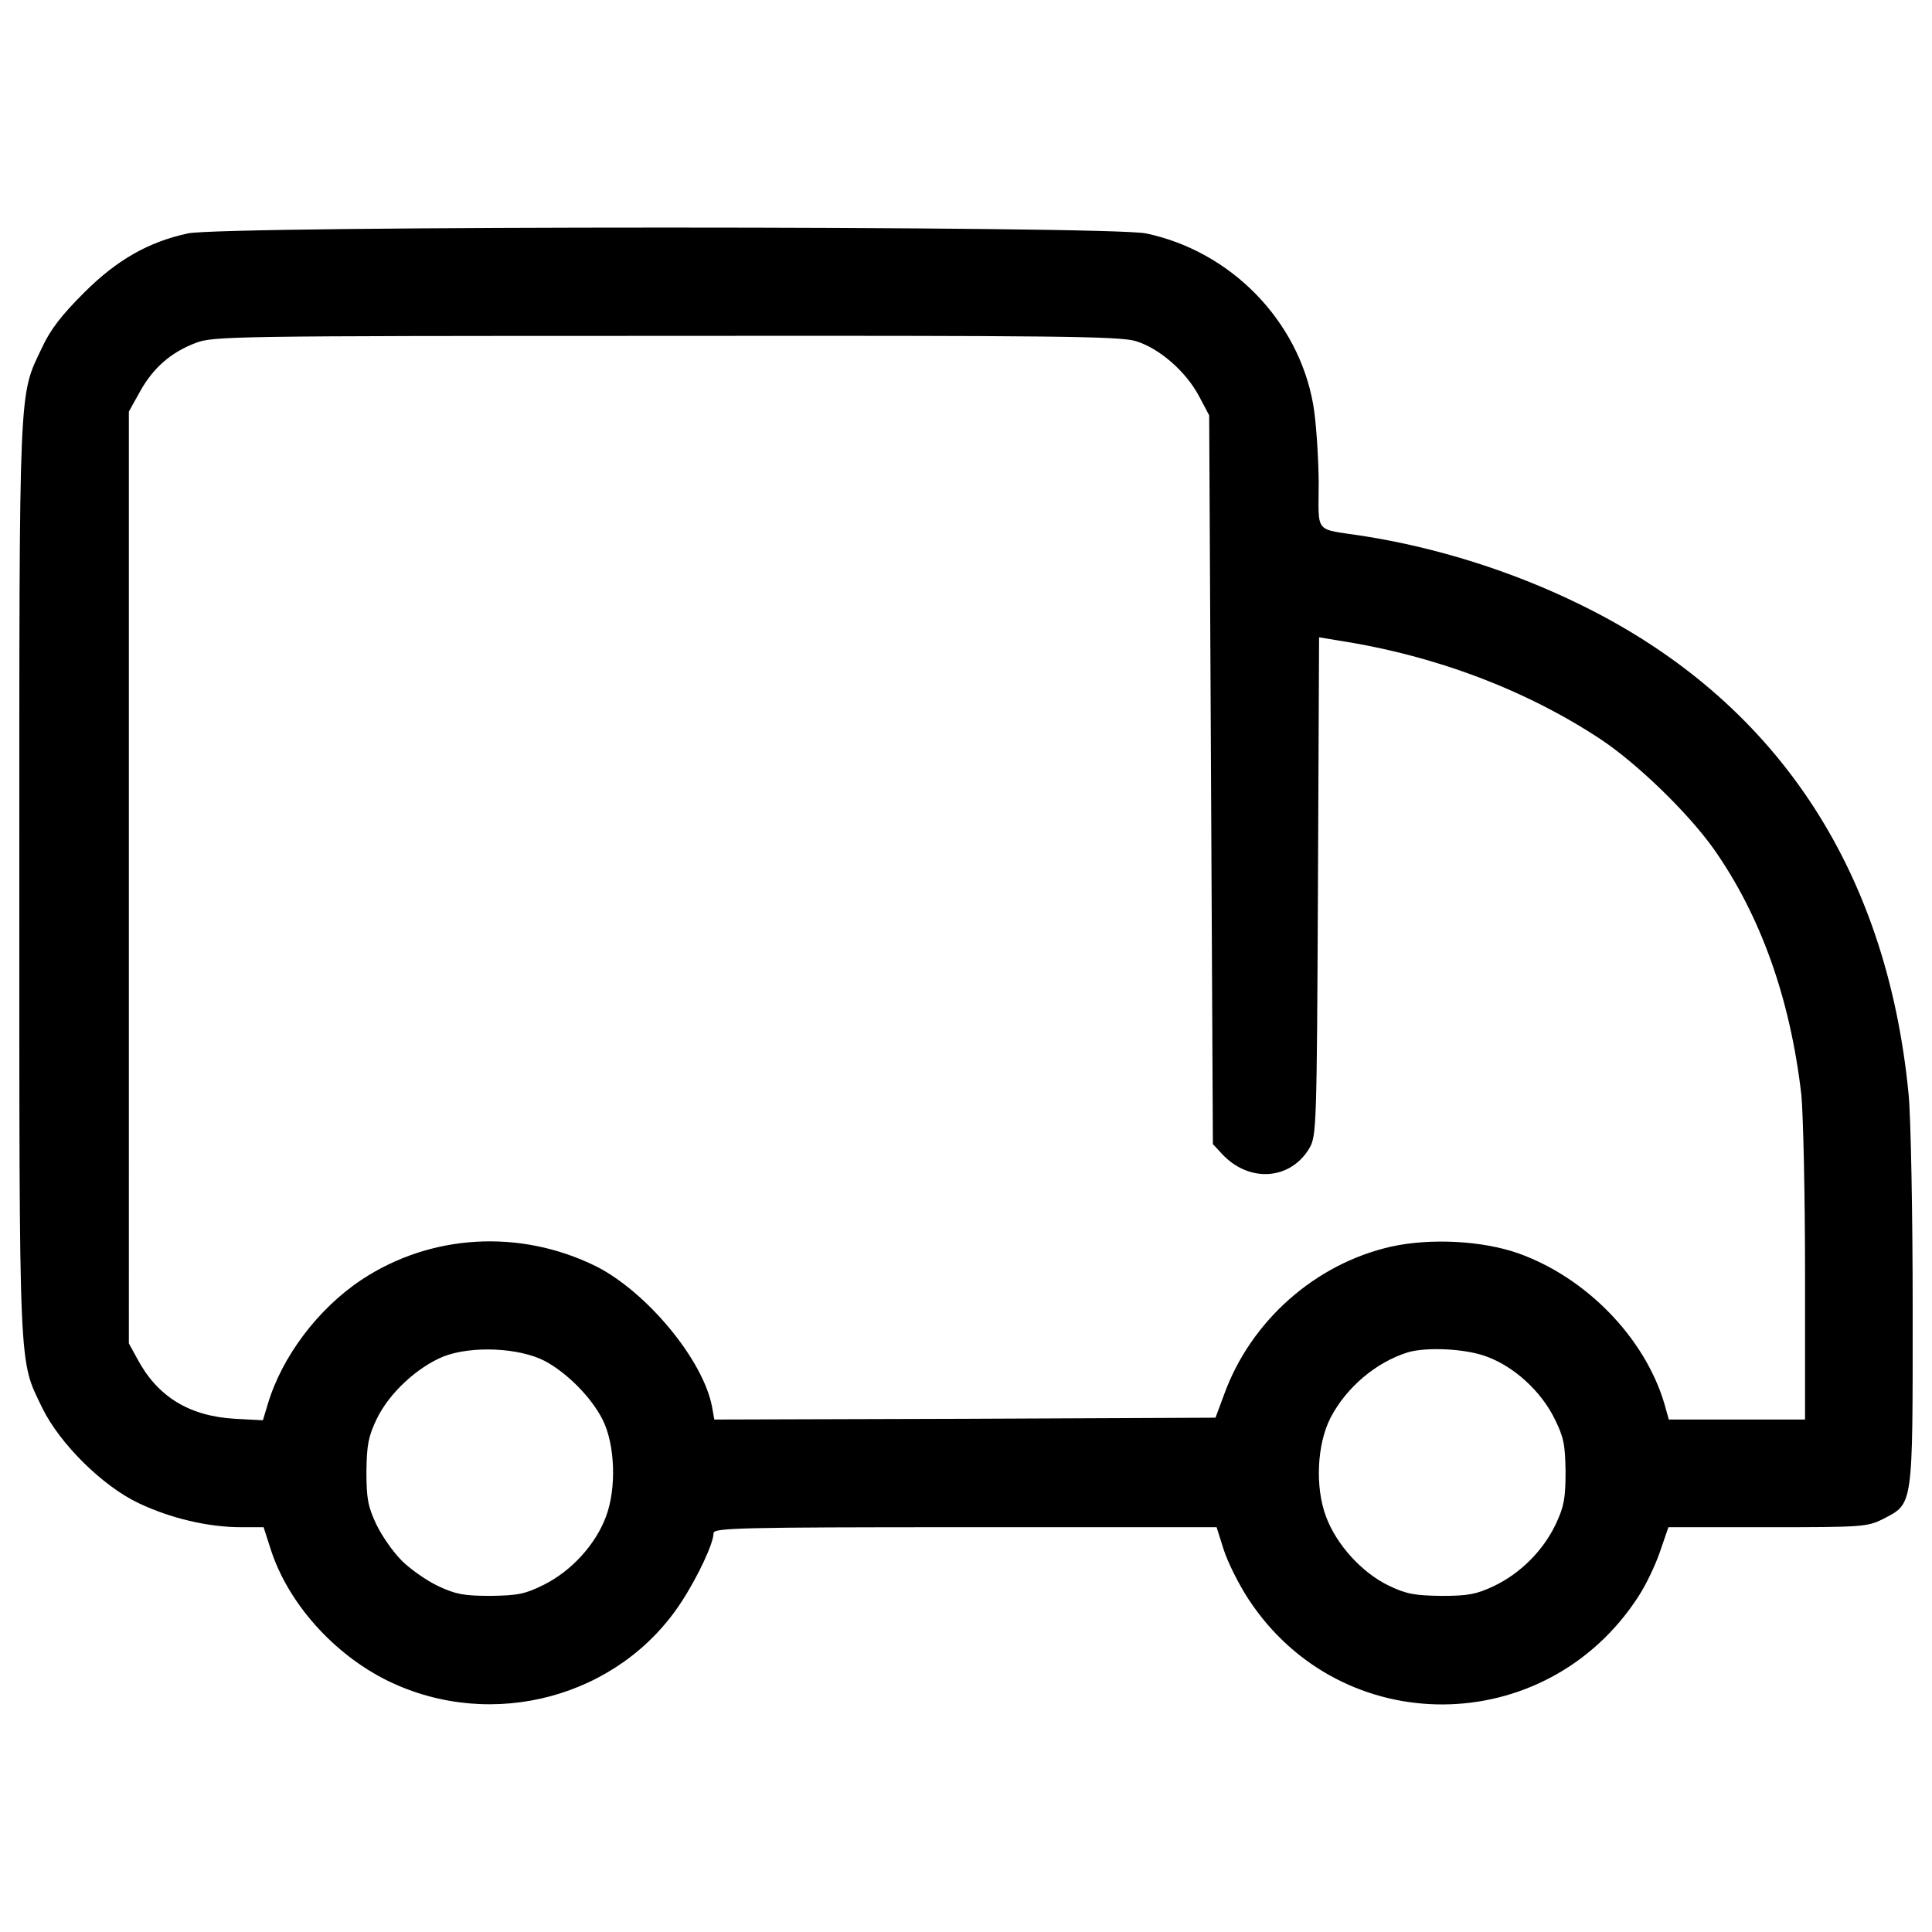 <svg version="1.1" xmlns="http://www.w3.org/2000/svg" xmlns:xlink="http://www.w3.org/1999/xlink" x="0px" y="0px" viewBox="0 0 1000 1000" enable-background="new 0 0 1000 1000" xml:space="preserve">
<g><g transform="translate(0,511) scale(0.1,-0.1)"><path d="M972.4,3901.9c-203.7-44.2-367-136.4-538-307.5C321,3481,261.4,3406.1,217.2,3310C96.2,3056.4,100,3152.4,100,558.3c0-2601.8-3.8-2478.8,119.1-2736.3c90.3-184.5,311.3-403.5,497.7-491.9c165.3-78.8,361.2-124.9,530.4-124.9h117.2l34.6-107.6c88.4-282.5,328.6-551.5,613-689.8c538-259.4,1193.3-82.6,1514.2,409.3c86.5,132.6,167.2,305.5,167.2,357.4c0,26.9,132.6,30.7,1302.8,30.7h1300.9l36.5-115.3c19.2-61.5,76.9-178.7,128.7-257.5c480.4-732.1,1539.2-724.4,2017.6,13.4c40.4,61.5,90.3,167.2,113.4,236.3l42.3,123h513.1c493.8,0,515,1.9,597.6,42.3c157.6,82.6,153.7,53.8,153.7,1083.8c0,497.7-9.6,999.2-21.1,1114.5c-113.4,1176-695.6,2044.5-1698.7,2534.5c-351.6,172.9-743.6,295.9-1124.1,355.5c-259.4,40.4-230.6,3.8-230.6,284.4c-1.9,134.5-13.5,313.2-28.8,397.8c-76.9,434.3-426.6,791.7-864.7,883.9C5741.7,3942.2,1154.9,3942.2,972.4,3901.9z M5878.2,3344.6c121.1-36.5,259.4-155.6,328.6-286.3l51.9-98l9.6-1887l9.6-1885l48-51.9c140.3-149.9,353.6-134.5,451.6,30.8c36.5,63.4,38.4,105.7,44.2,1354.7l5.8,1289.4l103.8-17.3c497.7-76.9,968.5-255.6,1354.7-511.1c190.2-126.8,451.6-380.5,584.2-566.9c242.1-344,395.8-772.5,453.5-1272.1c9.6-96.1,19.2-513.1,19.2-926.2v-755.2h-351.6h-353.6l-23.1,82.6c-101.8,342.1-405.4,653.3-757.1,778.2c-186.4,65.3-453.5,78.8-655.3,34.6c-393.9-88.4-728.3-384.3-866.6-766.7l-44.2-119.1l-1297.1-5.8l-1297.1-3.8l-11.5,65.3c-46.1,244.1-338.2,595.7-601.4,728.3c-393.9,194.1-855.1,167.2-1214.4-71.1c-224.8-149.9-411.2-397.8-484.2-643.7l-25-82.6l-144.1,7.7c-238.3,13.4-401.6,115.3-505.4,309.4l-44.2,80.7V567.9v2411.6l57.6,103.8c67.3,121.1,157.6,201.8,288.2,251.7c92.2,34.6,172.9,36.5,2432.7,36.5C5465,3373.4,5793.6,3369.6,5878.2,3344.6z M2819-1933.9c115.3-61.5,240.2-186.4,299.8-303.6c65.3-128.8,73-357.4,17.3-503.5c-53.8-144.1-178.7-280.5-320.9-351.6c-96.1-48-134.5-55.7-274.8-57.6c-138.4,0-180.6,7.7-271,50c-61.5,28.8-146,88.4-190.2,132.6c-44.2,44.2-103.8,128.8-132.6,190.2c-42.3,90.3-50,132.6-50,270.9c1.9,138.4,9.6,180.6,53.8,272.9c65.3,134.5,209.5,267.1,345.9,322.8C2440.5-1855.2,2684.5-1864.8,2819-1933.9z M7697.9-1912.8c140.3-51.9,278.6-178.7,347.8-319c48-96.1,55.7-134.5,57.6-274.8c0-138.3-7.7-180.6-50-270.9c-65.3-138.4-184.5-257.5-322.8-322.8c-90.3-42.3-132.6-50-270.9-50c-138.4,1.9-180.6,9.6-272.9,53.8c-138.3,67.3-269,211.4-322.8,355.5c-57.6,151.8-48,374.7,23.1,513.1c82.6,157.6,234.4,286.3,399.7,338.2C7384.7-1860.9,7590.3-1870.5,7697.9-1912.8z"/></g></g>
</svg>